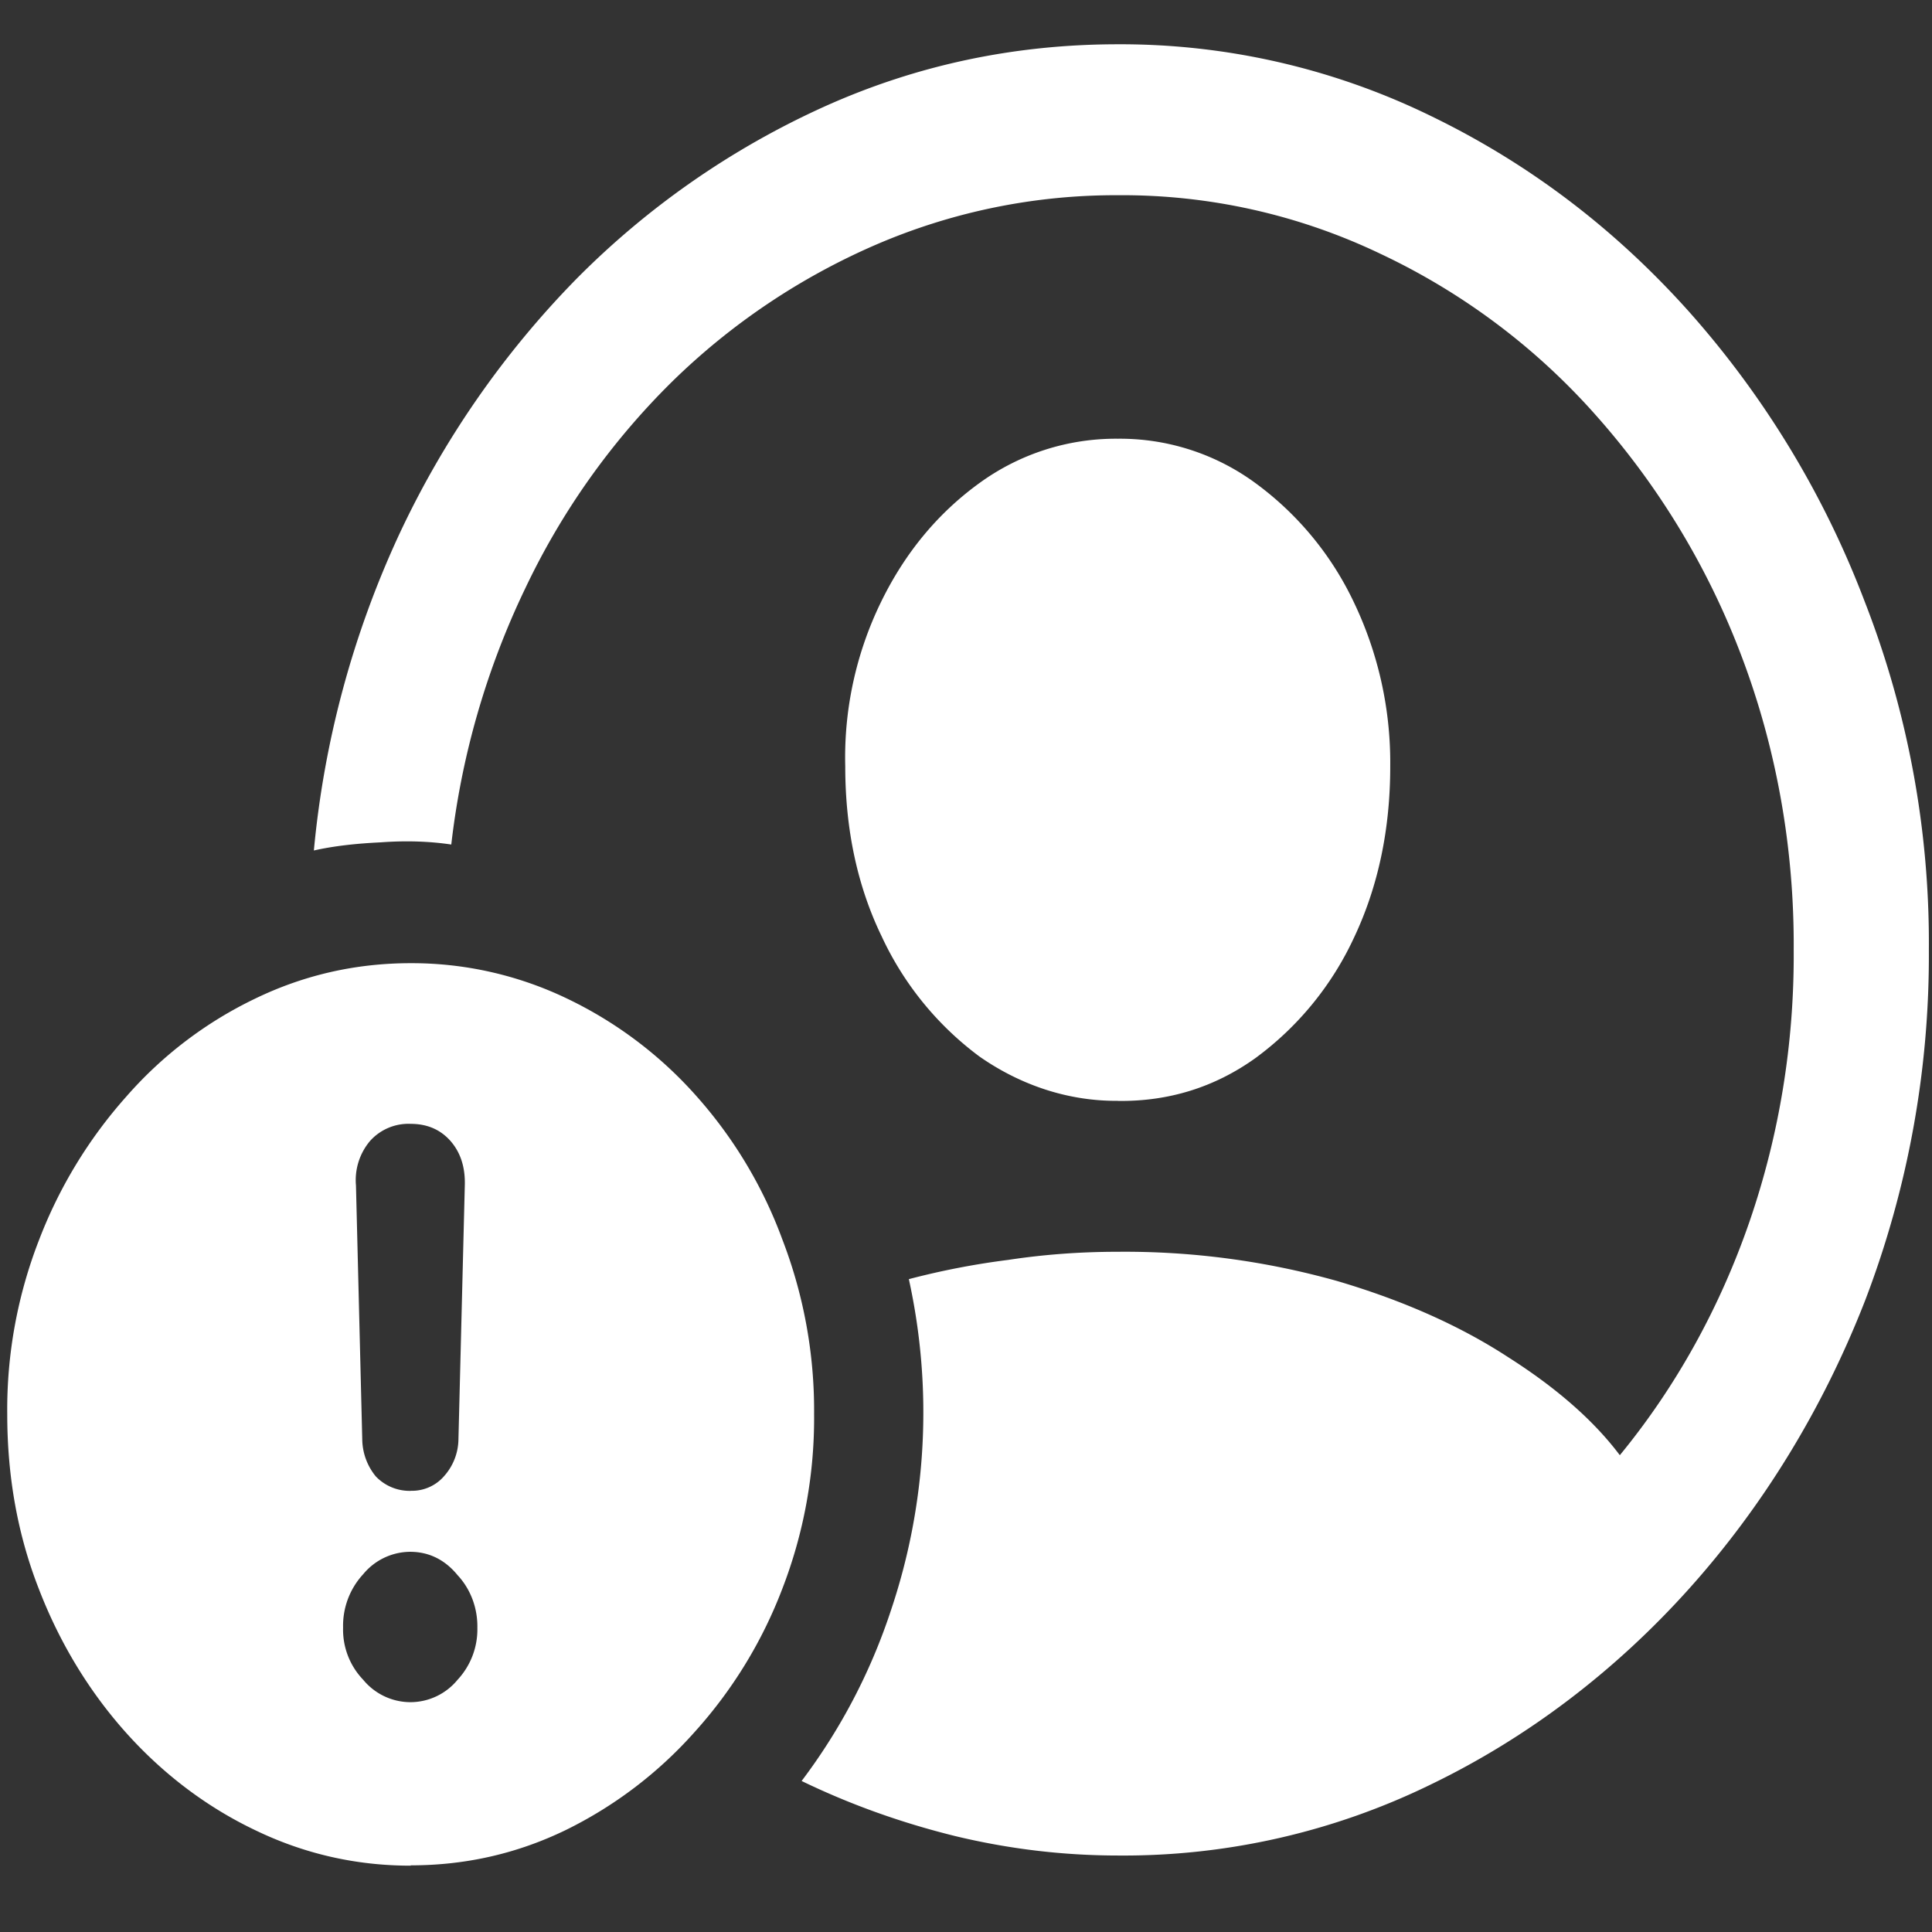 <svg xmlns="http://www.w3.org/2000/svg" width="24" height="24"><rect width="100%" height="100%" fill="#333333" stroke="none"/><path style="stroke:none;fill-rule:nonzero;fill:#fff;fill-opacity:1" d="M13.895 23.05a8.697 8.697 0 0 0 3.878-.882c2.418-1.168 4.348-3.32 5.399-6.02a11.99 11.99 0 0 0 .789-4.347 11.667 11.667 0 0 0-.8-4.336 11.625 11.625 0 0 0-2.18-3.594c-.93-1.039-2-1.848-3.22-2.437A8.787 8.787 0 0 0 13.888.55c-1.285 0-2.5.258-3.645.773a10.315 10.315 0 0 0-3.078 2.137 11.462 11.462 0 0 0-2.21 3.187 11.963 11.963 0 0 0-1.056 3.918c.239-.054.512-.086.829-.101.324-.024.617-.012.878.027a9.972 9.972 0 0 1 .918-3.18 9.052 9.052 0 0 1 1.825-2.57 8.368 8.368 0 0 1 2.527-1.699 7.517 7.517 0 0 1 3.012-.617 7.43 7.43 0 0 1 3.265.73 8.29 8.29 0 0 1 2.672 2.004 9.61 9.61 0 0 1 1.809 2.992c.437 1.153.656 2.395.648 3.649.016 2.324-.754 4.566-2.16 6.277-.32-.426-.781-.832-1.383-1.215-.597-.39-1.308-.707-2.129-.949a9.753 9.753 0 0 0-2.722-.363c-.477 0-.93.035-1.364.101a9.6 9.6 0 0 0-1.234.239 7.707 7.707 0 0 1-.226 4.125 7.296 7.296 0 0 1-1.106 2.109c.605.293 1.242.52 1.906.684.664.16 1.34.242 2.032.242Zm-.008-9.374c.629.008 1.199-.168 1.707-.531a3.879 3.879 0 0 0 1.222-1.489c.301-.633.454-1.344.454-2.136a4.61 4.61 0 0 0-.454-2.043A3.905 3.905 0 0 0 15.594 6a2.844 2.844 0 0 0-1.707-.55 2.879 2.879 0 0 0-1.719.55c-.512.371-.922.86-1.223 1.477A4.401 4.401 0 0 0 10.5 9.52c0 .785.152 1.492.453 2.113a3.902 3.902 0 0 0 1.215 1.492c.516.36 1.11.555 1.719.55Zm-8.785 9.496c.68 0 1.32-.145 1.925-.438a5.213 5.213 0 0 0 1.598-1.214 5.663 5.663 0 0 0 1.094-1.786 5.87 5.87 0 0 0 .394-2.168 5.908 5.908 0 0 0-.394-2.168 5.562 5.562 0 0 0-1.074-1.789 5.07 5.07 0 0 0-1.598-1.203 4.454 4.454 0 0 0-1.945-.441c-.684 0-1.329.148-1.934.441a4.993 4.993 0 0 0-1.598 1.215 5.79 5.79 0 0 0-1.086 1.785A5.809 5.809 0 0 0 .09 17.57c0 .77.129 1.496.394 2.172.52 1.348 1.48 2.418 2.684 2.992.605.293 1.25.442 1.934.442Zm-.008-2.027a.762.762 0 0 1-.582-.278.9.9 0 0 1-.25-.648.943.943 0 0 1 .25-.664.762.762 0 0 1 .582-.278c.234 0 .433.098.59.29.16.171.25.406.246.652a.92.92 0 0 1-.246.648.759.759 0 0 1-.59.278Zm.008-2.625a.581.581 0 0 1-.434-.18.74.74 0 0 1-.168-.461l-.078-3.152a.755.755 0 0 1 .176-.555.64.64 0 0 1 .504-.211c.203 0 .367.07.492.21.125.142.187.325.18.556l-.079 3.152a.7.7 0 0 1-.18.46.527.527 0 0 1-.413.18Zm0 0"/></svg>